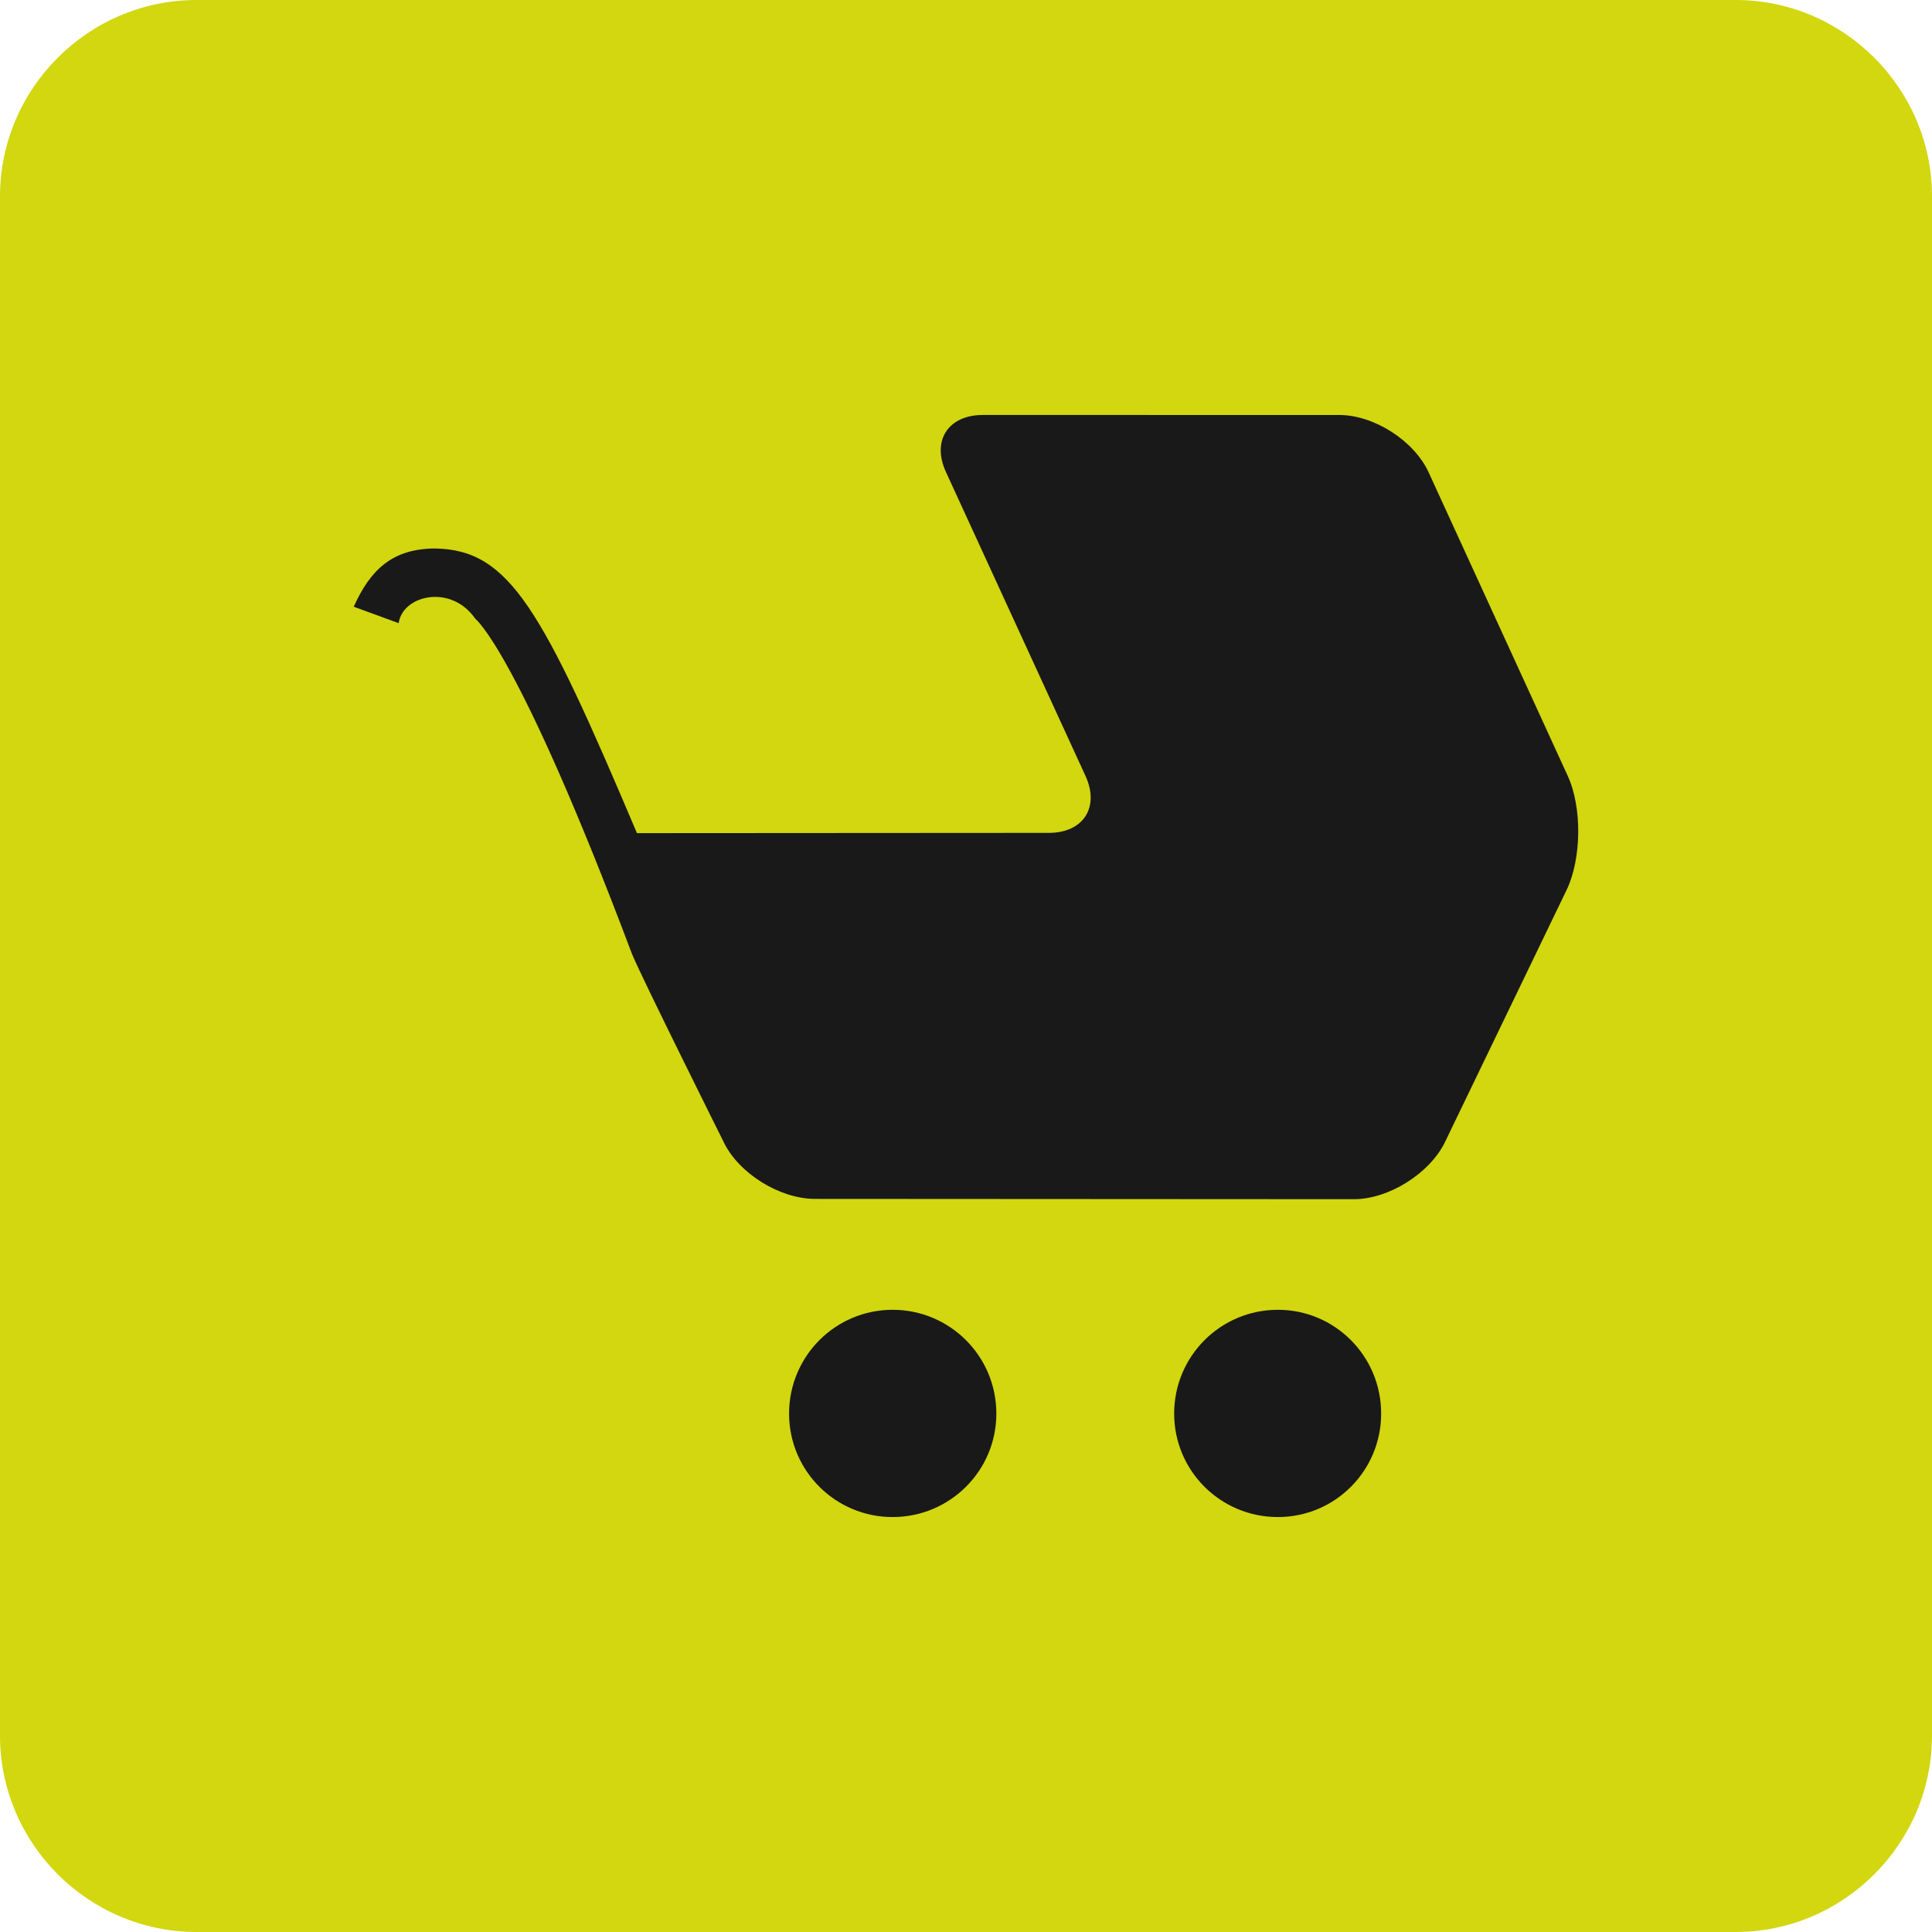 <?xml version="1.0" encoding="utf-8"?>
<!-- Generator: Adobe Illustrator 16.0.3, SVG Export Plug-In . SVG Version: 6.00 Build 0)  -->
<!DOCTYPE svg PUBLIC "-//W3C//DTD SVG 1.1//EN" "http://www.w3.org/Graphics/SVG/1.1/DTD/svg11.dtd">
<svg version="1.1" id="Vrstva_1" xmlns="http://www.w3.org/2000/svg" xmlns:xlink="http://www.w3.org/1999/xlink" x="0px" y="0px"
	 width="75px" height="75px" viewBox="0 0 75 75" enable-background="new 0 0 75 75" xml:space="preserve">
<path fill="#D2D70F" d="M75,67.374C75,71.568,71.568,75,67.374,75H7.63C3.433,75,0,71.568,0,67.374V7.626C0,3.432,3.433,0,7.63,0
	h59.744C71.568,0,75,3.432,75,7.626V67.374"/>
<g>
	<path fill="#191919" d="M60.855,30.11l-5.398-11.779c-0.561-1.219-2.113-2.222-3.477-2.222H38.155c-1.35,0-1.998,1.002-1.43,2.222
		l5.409,11.779c0.565,1.219-0.073,2.222-1.418,2.222l-15.99,0.01c-3.693-8.726-4.944-11.001-7.835-11.05
		c-1.679,0.009-2.519,0.843-3.159,2.261l1.745,0.638c0.144-1.082,2.03-1.541,2.977-0.167c0,0,1.636,1.209,6.079,13.007
		c0.384,0.935,3.561,7.304,3.561,7.304c0.583,1.218,2.178,2.206,3.544,2.206l20.92,0.012c1.357,0,2.935-1,3.529-2.203l4.728-9.8
		C61.4,33.332,61.421,31.329,60.855,30.11"/>
	<path fill="#191919" d="M38.678,54.875c0,2.226-1.806,4.017-4.027,4.017c-2.216,0-4.019-1.791-4.019-4.017
		c0-2.232,1.803-4.029,4.019-4.029C36.872,50.846,38.678,52.643,38.678,54.875"/>
	<path fill="#191919" d="M53.616,54.875c0,2.226-1.795,4.017-4.01,4.017c-2.222,0-4.025-1.791-4.025-4.017
		c0-2.232,1.804-4.029,4.025-4.029C51.821,50.846,53.616,52.643,53.616,54.875"/>
</g>
</svg>

